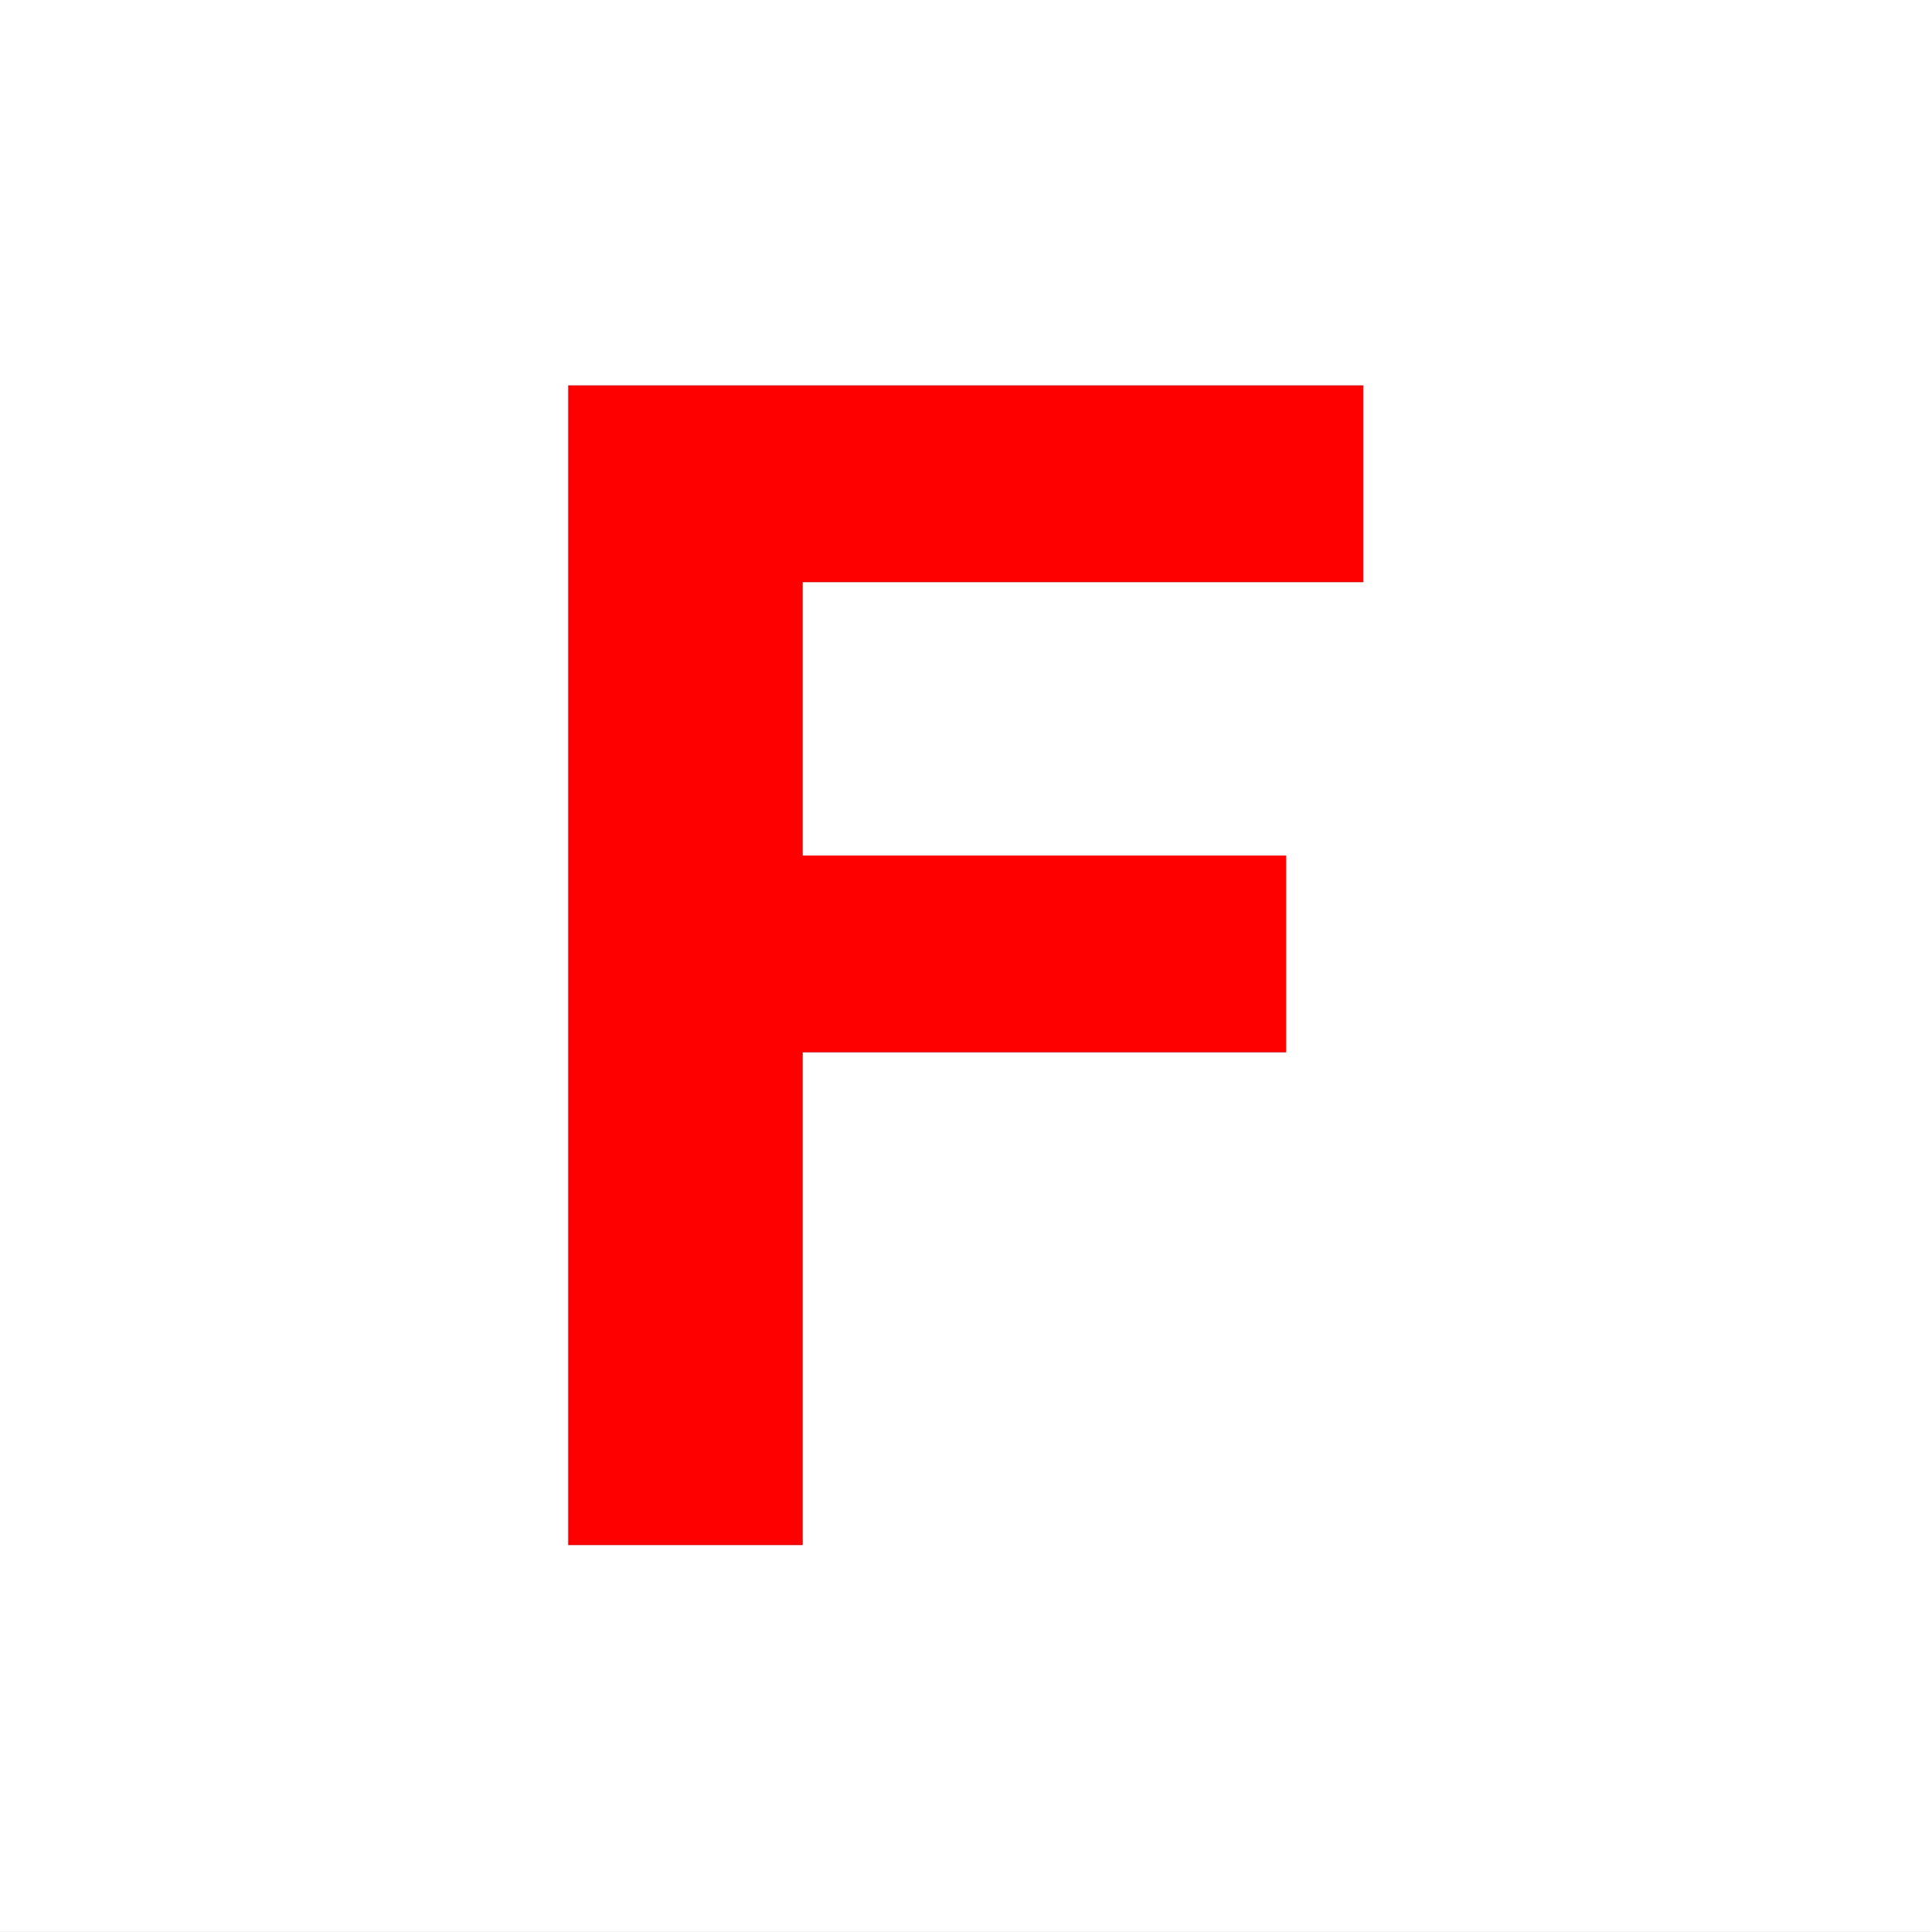 <?xml version="1.0" standalone="no"?>
<!DOCTYPE svg PUBLIC "-//W3C//DTD SVG 1.1//EN"
 "http://www.w3.org/Graphics/SVG/1.1/DTD/svg11.dtd">
<!-- Created with svg_stack (http://github.com/astraw/svg_stack) -->
<svg xmlns:sodipodi="http://sodipodi.sourceforge.net/DTD/sodipodi-0.dtd" xmlns="http://www.w3.org/2000/svg" version="1.1" width="1596.25" height="1597.5">
  <rect width="100%" height="100%" fill="#333333" stroke="none"/>
  <defs/>
  <g id="id0:id0" transform="matrix(1.25,0,0,1.25,0.0,0.0)"><g transform="translate(0,1278) scale(0.1,-0.1)" fill="#ffffff" stroke="none">
<path d="M0 6390 l0 -6390 6385 0 6385 0 0 6390 0 6390 -6385 0 -6385 0 0 -6390z m9020 3190 l0 -650 -1855 0 -1855 0 0 -905 0 -905 1600 0 1600 0 0 -650 0 -650 -1600 0 -1600 0 0 -1630 0 -1630 -775 0 -775 0 0 3835 0 3835 2630 0 2630 0 0 -650z"/>
</g>
</g>
  <g id="id1:id1" transform="matrix(1.25,0,0,1.25,0.0,0.0)"><g transform="translate(0,1278) scale(0.1,-0.1)" fill="#ff0000" stroke="none">
<path d="M3760 6395 l0 -3835 775 0 775 0 0 1630 0 1630 1600 0 1600 0 0 650 0 650 -1600 0 -1600 0 0 905 0 905 1855 0 1855 0 0 650 0 650 -2630 0 -2630 0 0 -3835z"/>
</g>
</g>
</svg>
